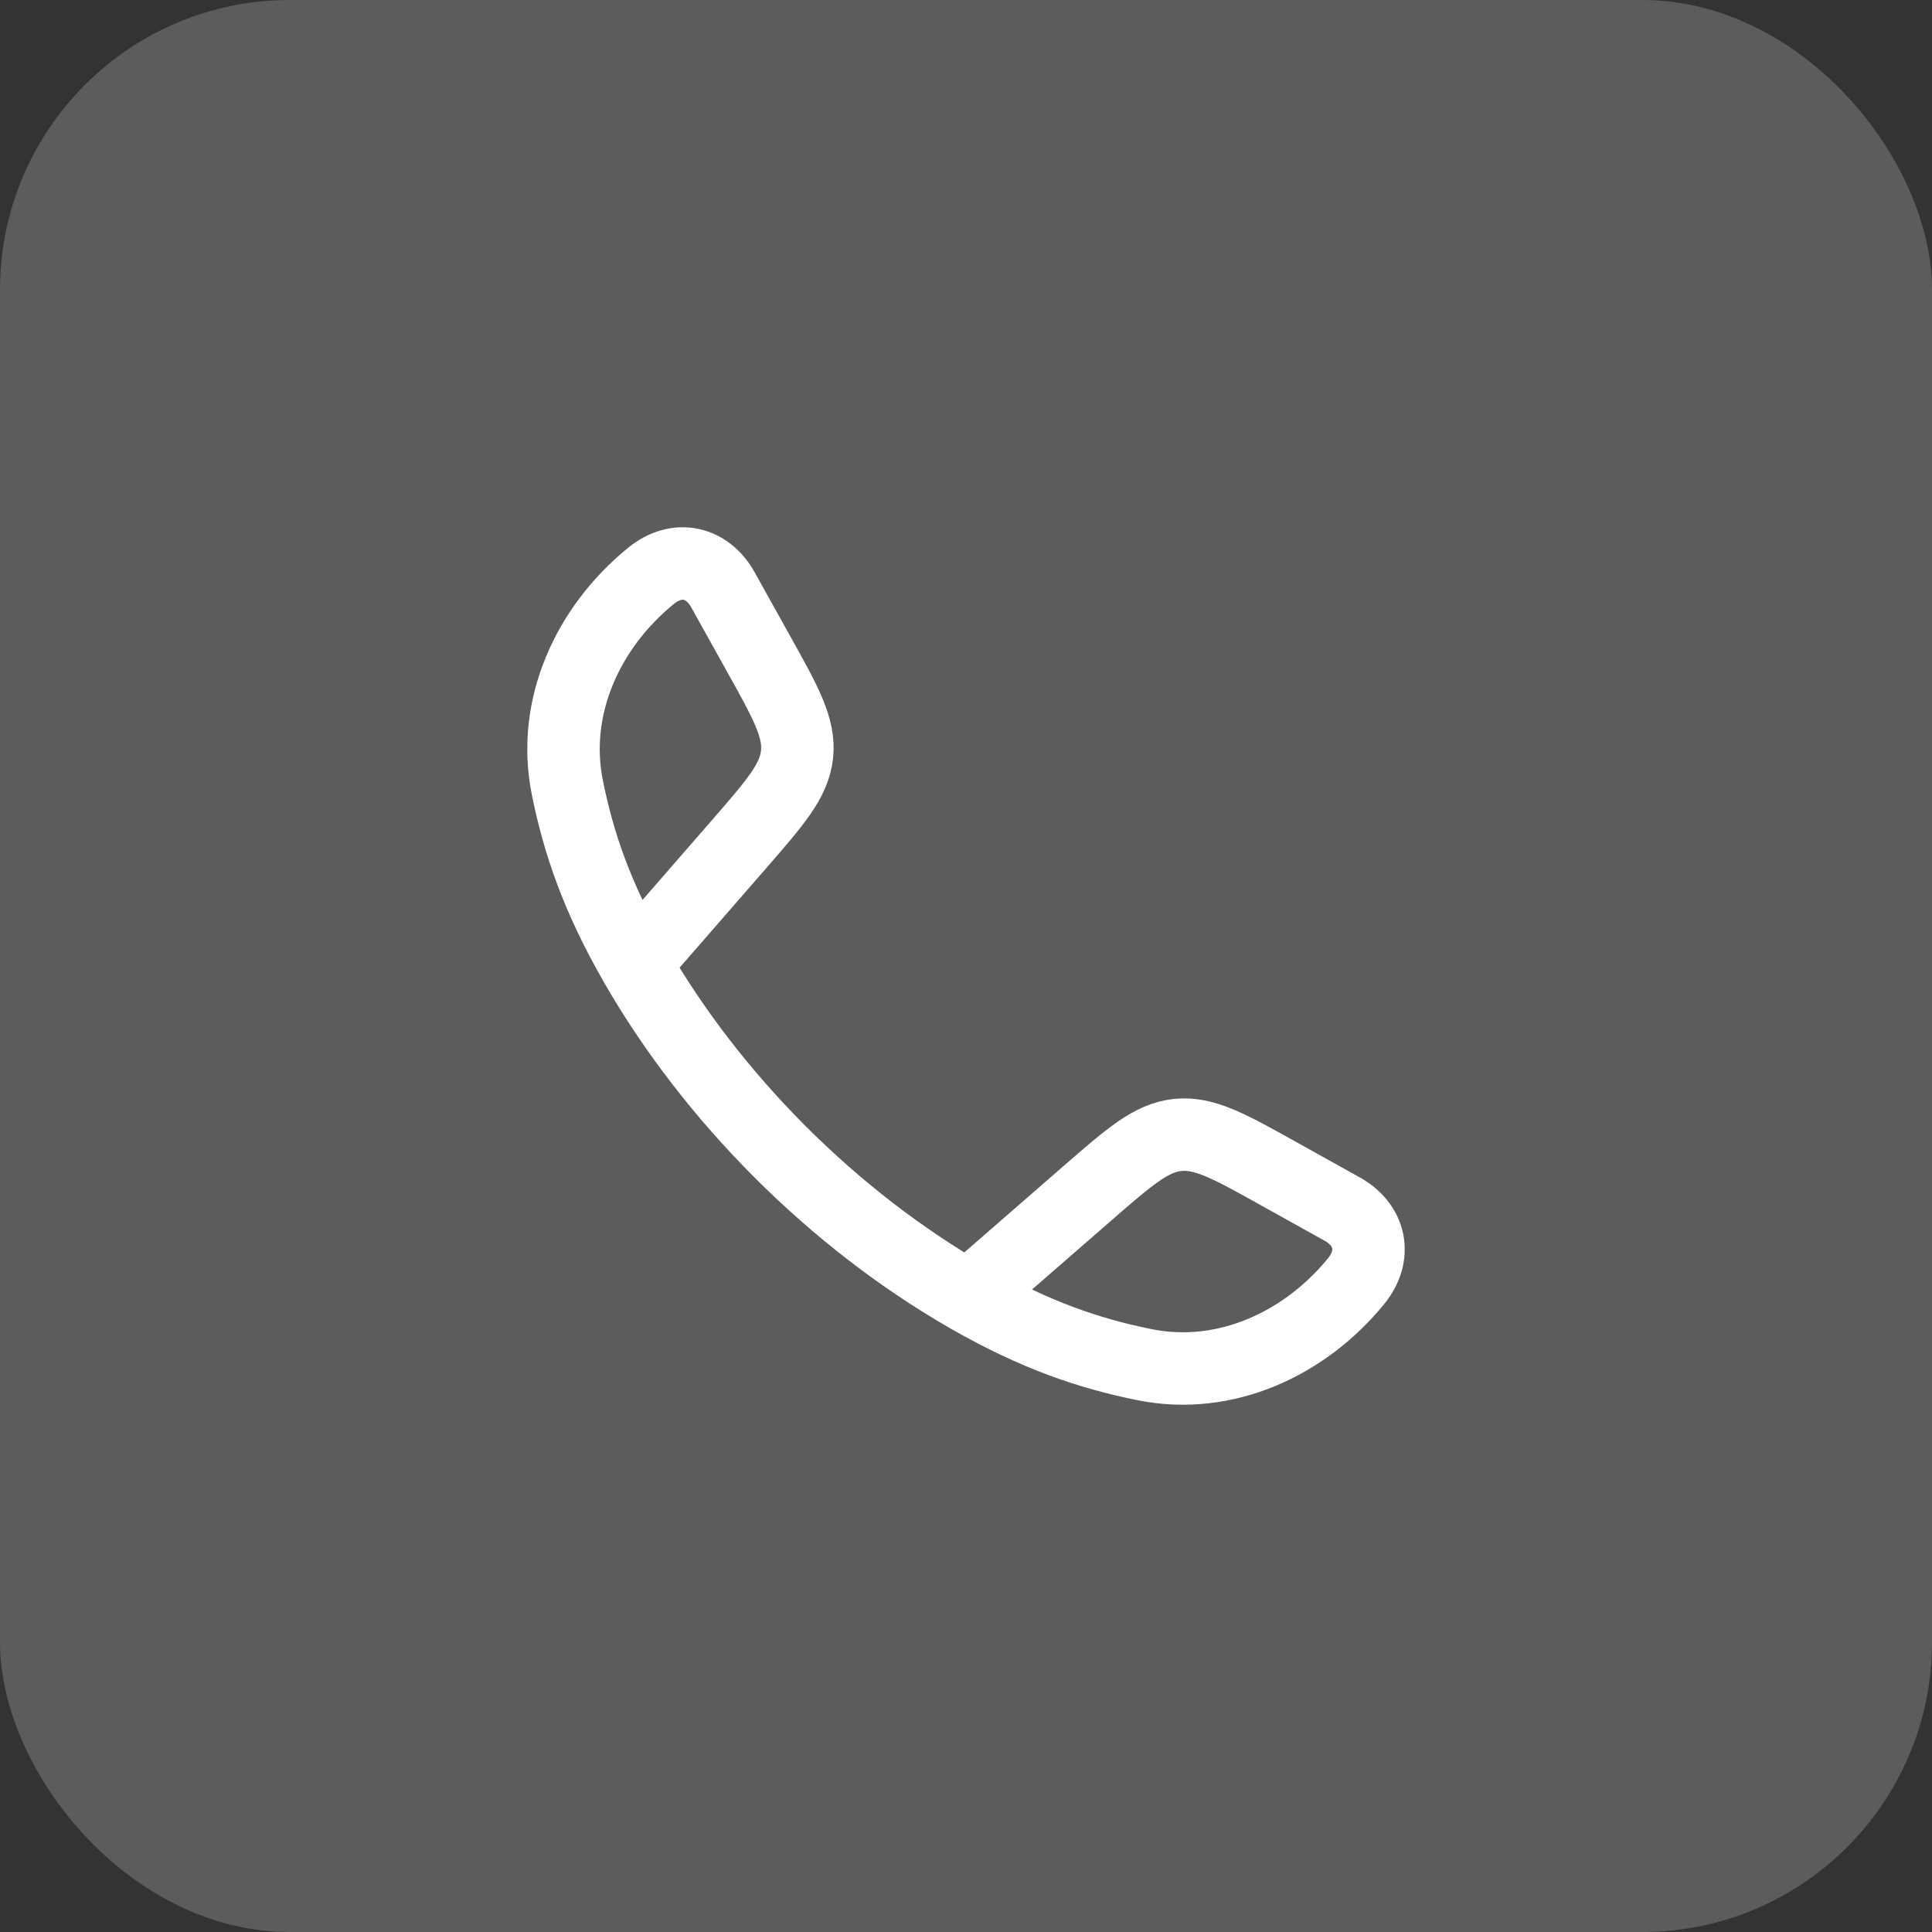 <svg width="40" height="40" viewBox="0 0 40 40" fill="none" xmlns="http://www.w3.org/2000/svg">
<rect x="0" y="0" width="40" height="40" fill="#333333" stroke="none"/>
<rect width="40" height="40" rx="6" fill="white" fill-opacity="0.2"/>
<g clip-path="url(#clip0_132_5122)">
<path d="M13.148 19.952C12.358 18.574 11.977 17.45 11.747 16.309C11.406 14.623 12.185 12.976 13.475 11.925C14.02 11.48 14.644 11.632 14.967 12.21L15.694 13.516C16.271 14.55 16.559 15.068 16.502 15.616C16.445 16.165 16.056 16.611 15.278 17.505L13.148 19.952ZM13.148 19.952C14.747 22.74 17.257 25.251 20.048 26.852M20.048 26.852C21.426 27.642 22.55 28.023 23.691 28.253C25.377 28.594 27.024 27.815 28.076 26.526C28.52 25.98 28.368 25.356 27.79 25.033L26.484 24.306C25.45 23.729 24.932 23.441 24.384 23.498C23.835 23.555 23.389 23.944 22.495 24.722L20.048 26.852Z" stroke="white" stroke-width="1.5" stroke-linejoin="round"/>
</g>
<defs>
<clipPath id="clip0_132_5122">
<rect width="20" height="20" fill="white" transform="translate(10 10)"/>
</clipPath>
</defs>
</svg>
